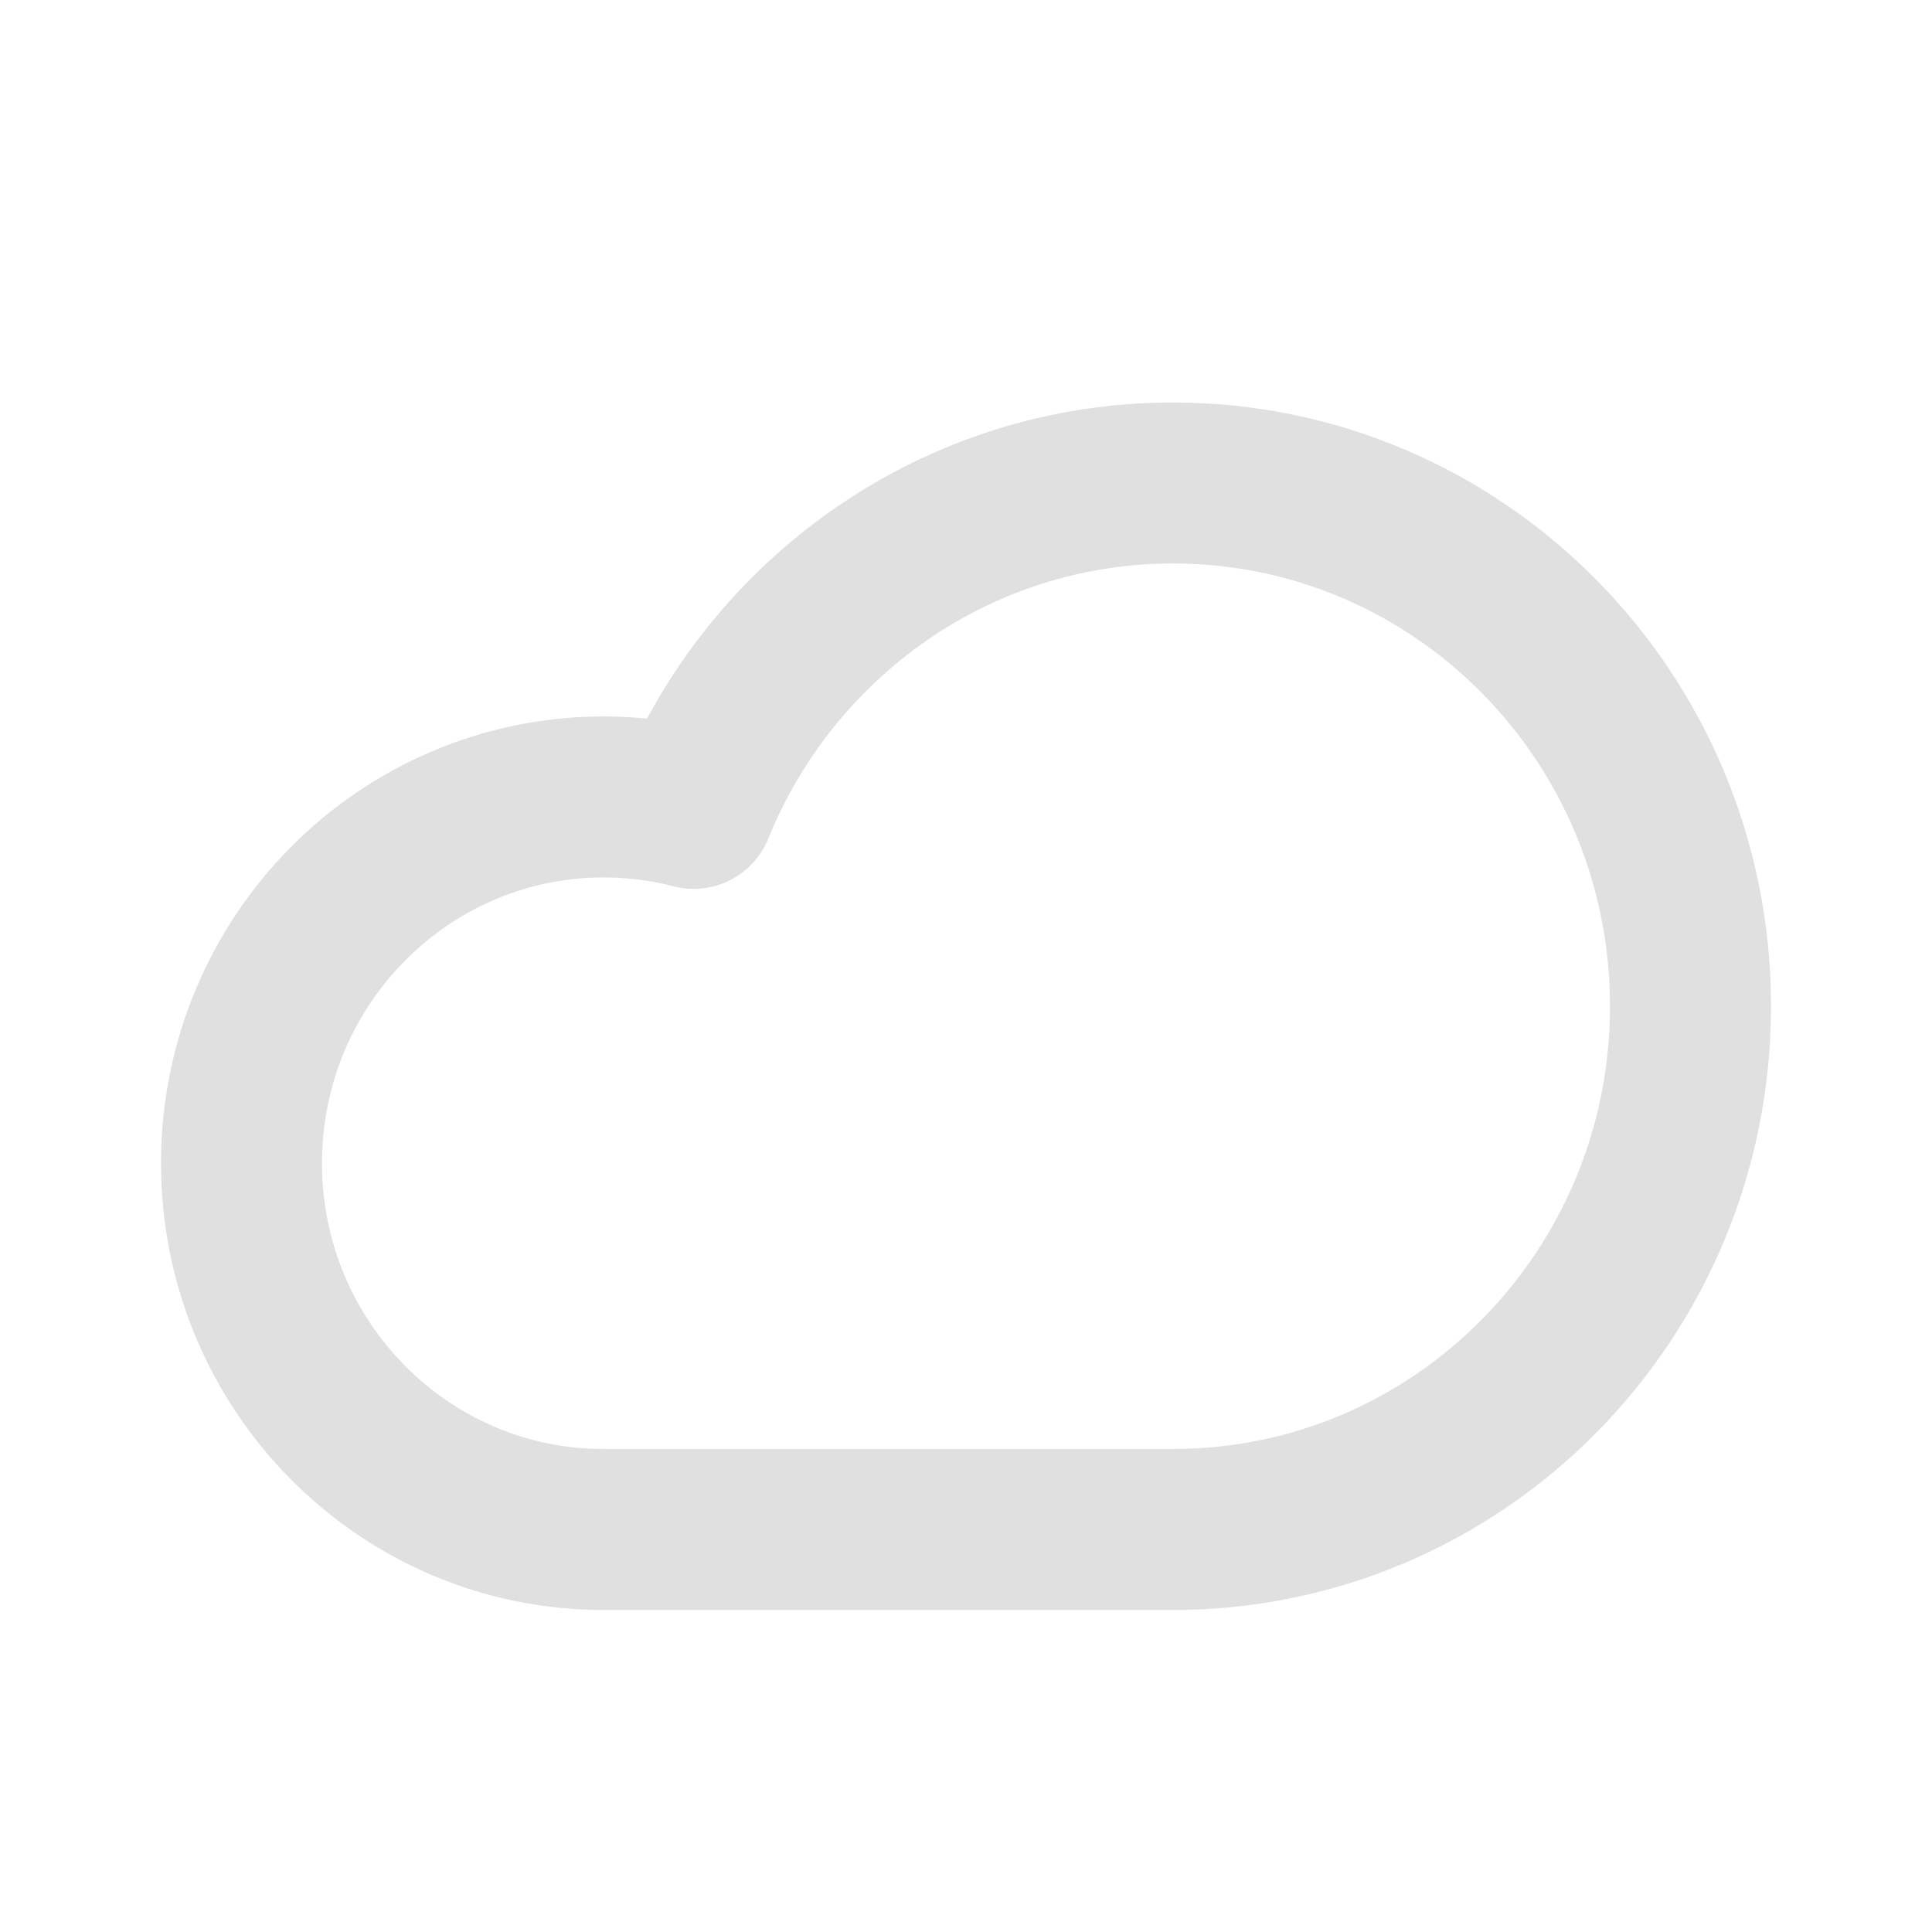<svg width="24" height="24" viewBox="0 0 24 24" fill="none" xmlns="http://www.w3.org/2000/svg">
<path d="M14.571 19C18.122 19 21 16.09 21 12.5C21 8.91 18.122 6 14.571 6C11.882 6 9.577 7.671 8.617 10.042C8.261 9.949 7.887 9.9 7.5 9.9C5.014 9.9 3 11.937 3 14.45C3 16.963 5.014 19 7.5 19H14.571Z" stroke="#E0E0E0" stroke-width="2" stroke-linejoin="round"/>
</svg>
